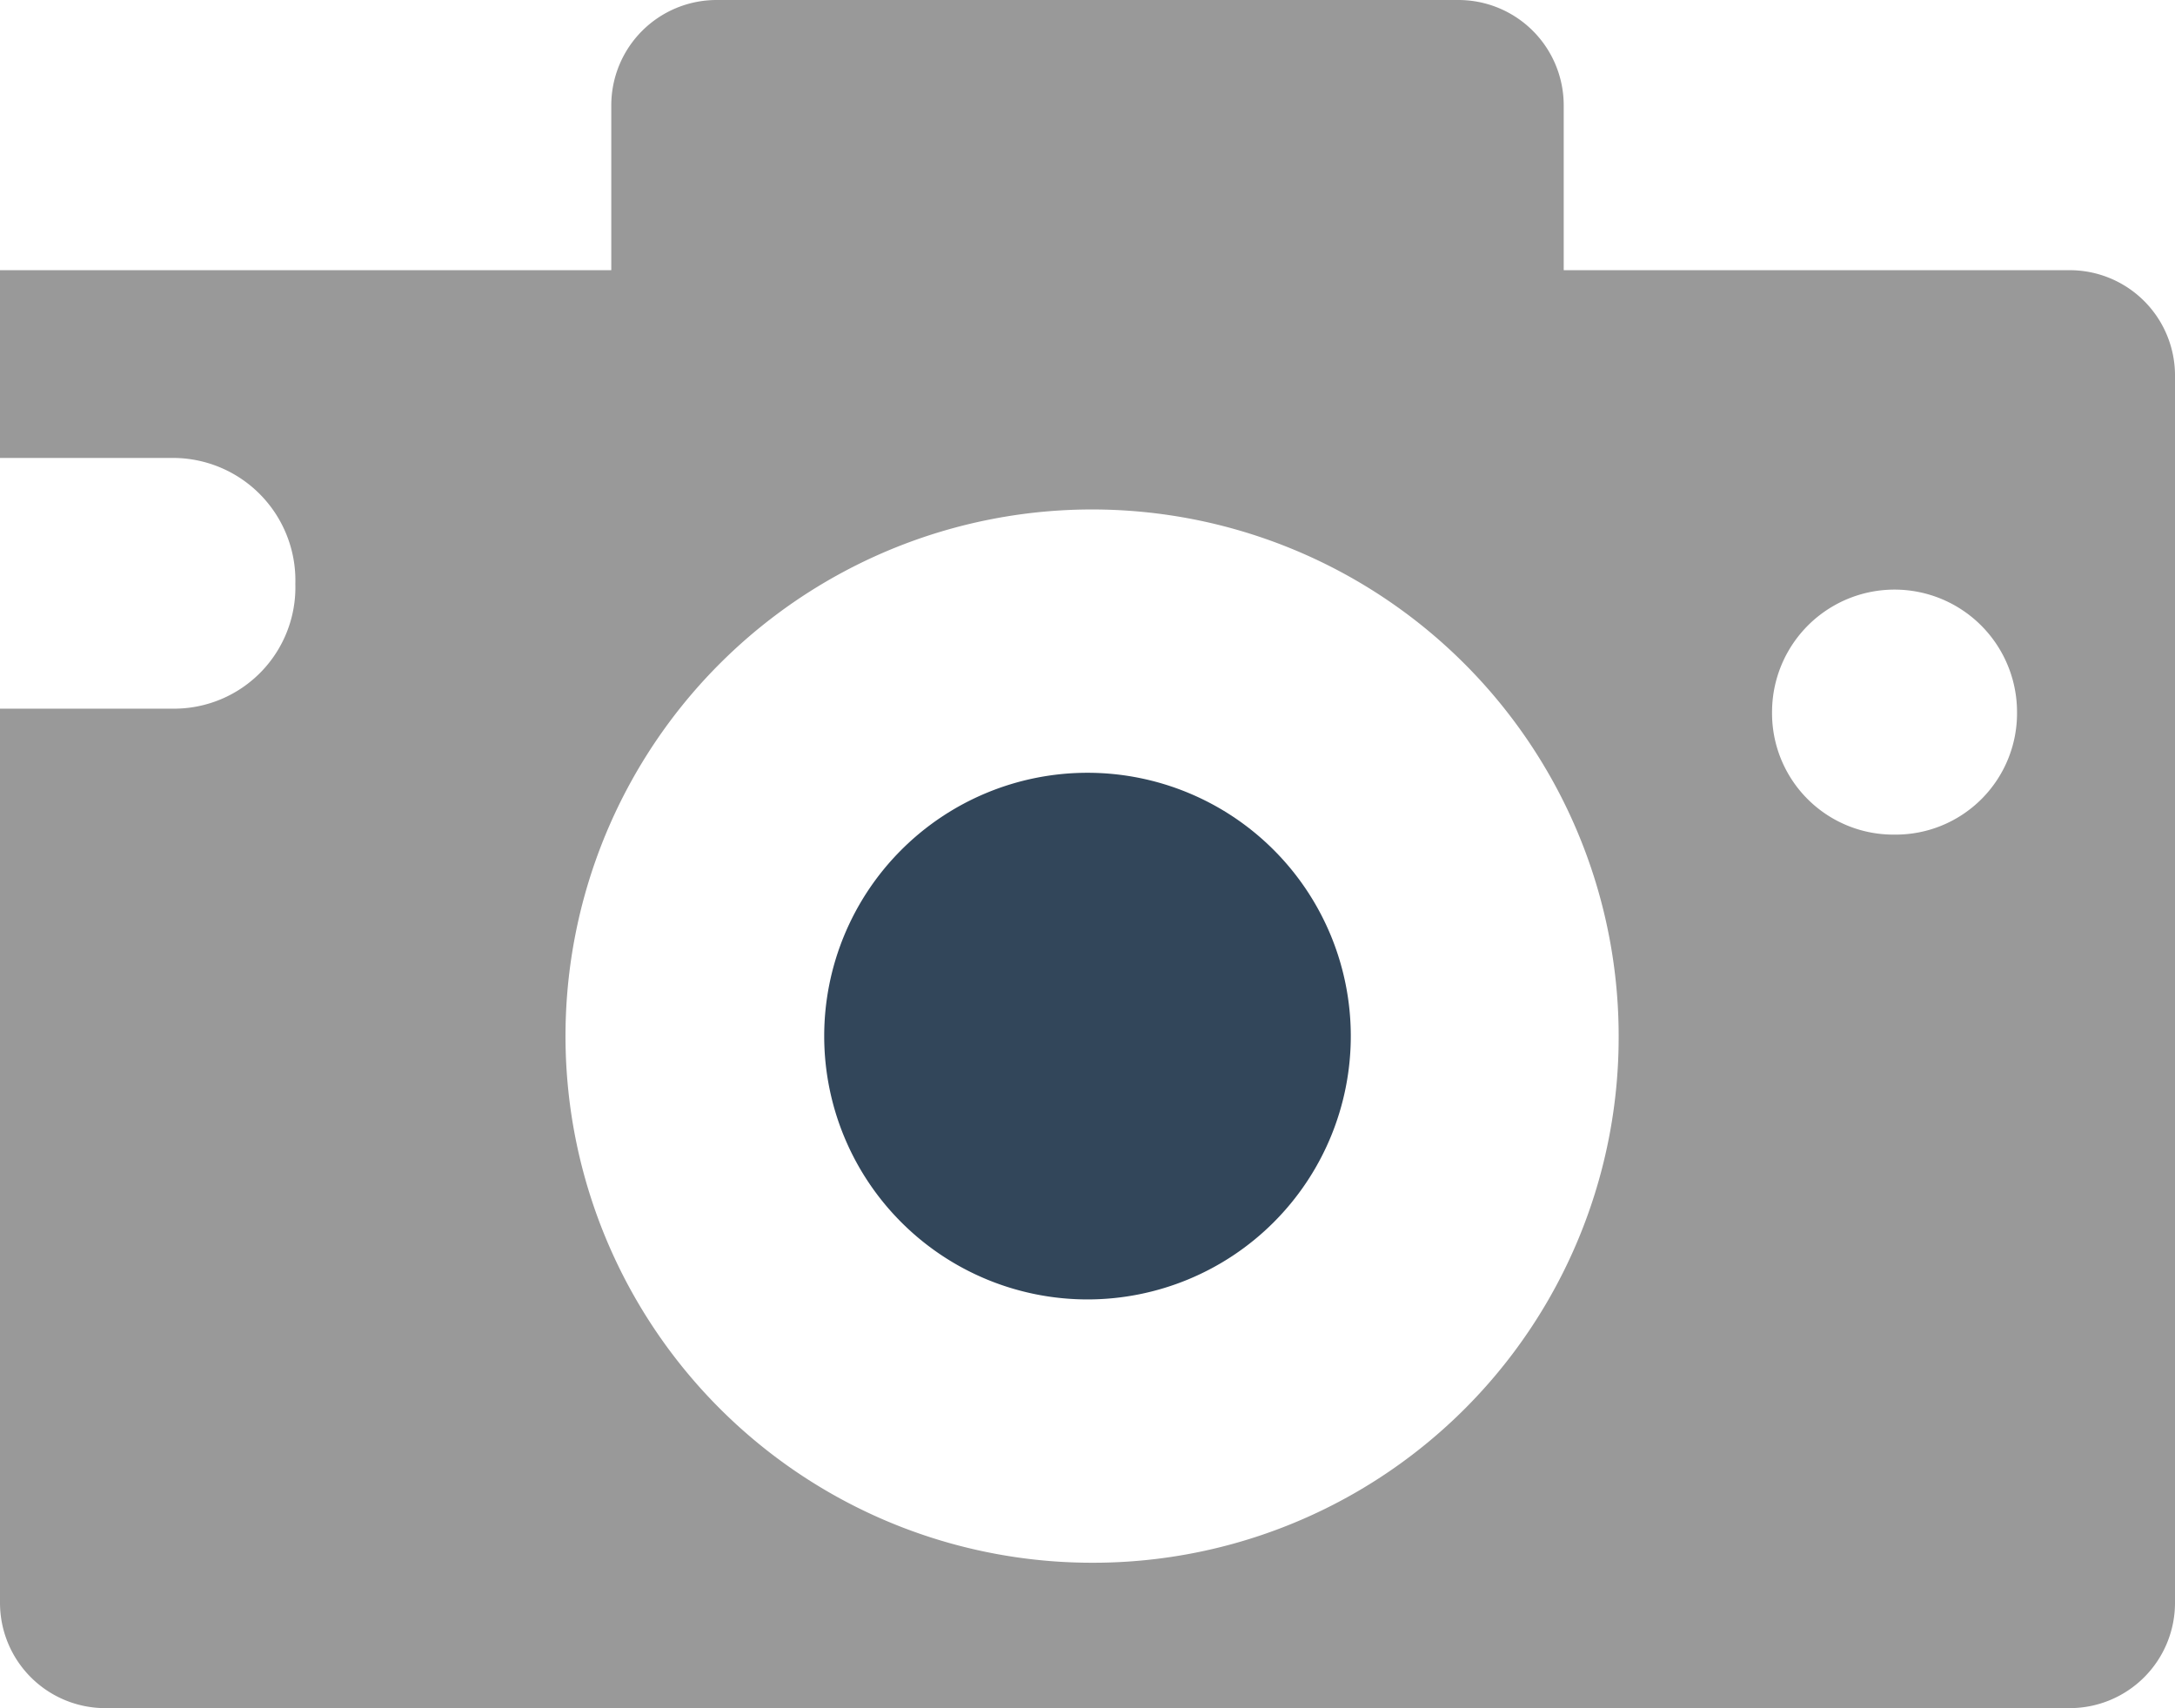<svg xmlns="http://www.w3.org/2000/svg" viewBox="0 0 19 14.92"><defs><style>.cls-1{fill:#999;}.cls-2{fill:#32465a;}</style></defs><title>资源 14</title><g id="图层_2" data-name="图层 2"><g id="图层_1-2" data-name="图层 1"><path class="cls-1" d="M18.08,2.36H13.66V.92A.92.92,0,0,0,12.74,0H6.26a.92.92,0,0,0-.92.92V2.36H0V4H1.52A1.07,1.07,0,0,1,2.58,5.1h0A1.06,1.06,0,0,1,1.52,6.19H0V14a.92.92,0,0,0,.92.92H18.08A.92.92,0,0,0,19,14V3.27a.92.92,0,0,0-.92-.91M9.55,13.65a4.6,4.6,0,1,1,4.59-4.6,4.59,4.59,0,0,1-4.59,4.6m7-6.36a1.06,1.06,0,0,1-1.07-1.07,1.07,1.07,0,1,1,2.14,0,1.06,1.06,0,0,1-1.07,1.07"/><path class="cls-2" d="M9.5,6.75a2.3,2.3,0,1,0,2.3,2.3,2.3,2.3,0,0,0-2.3-2.3"/></g></g></svg>